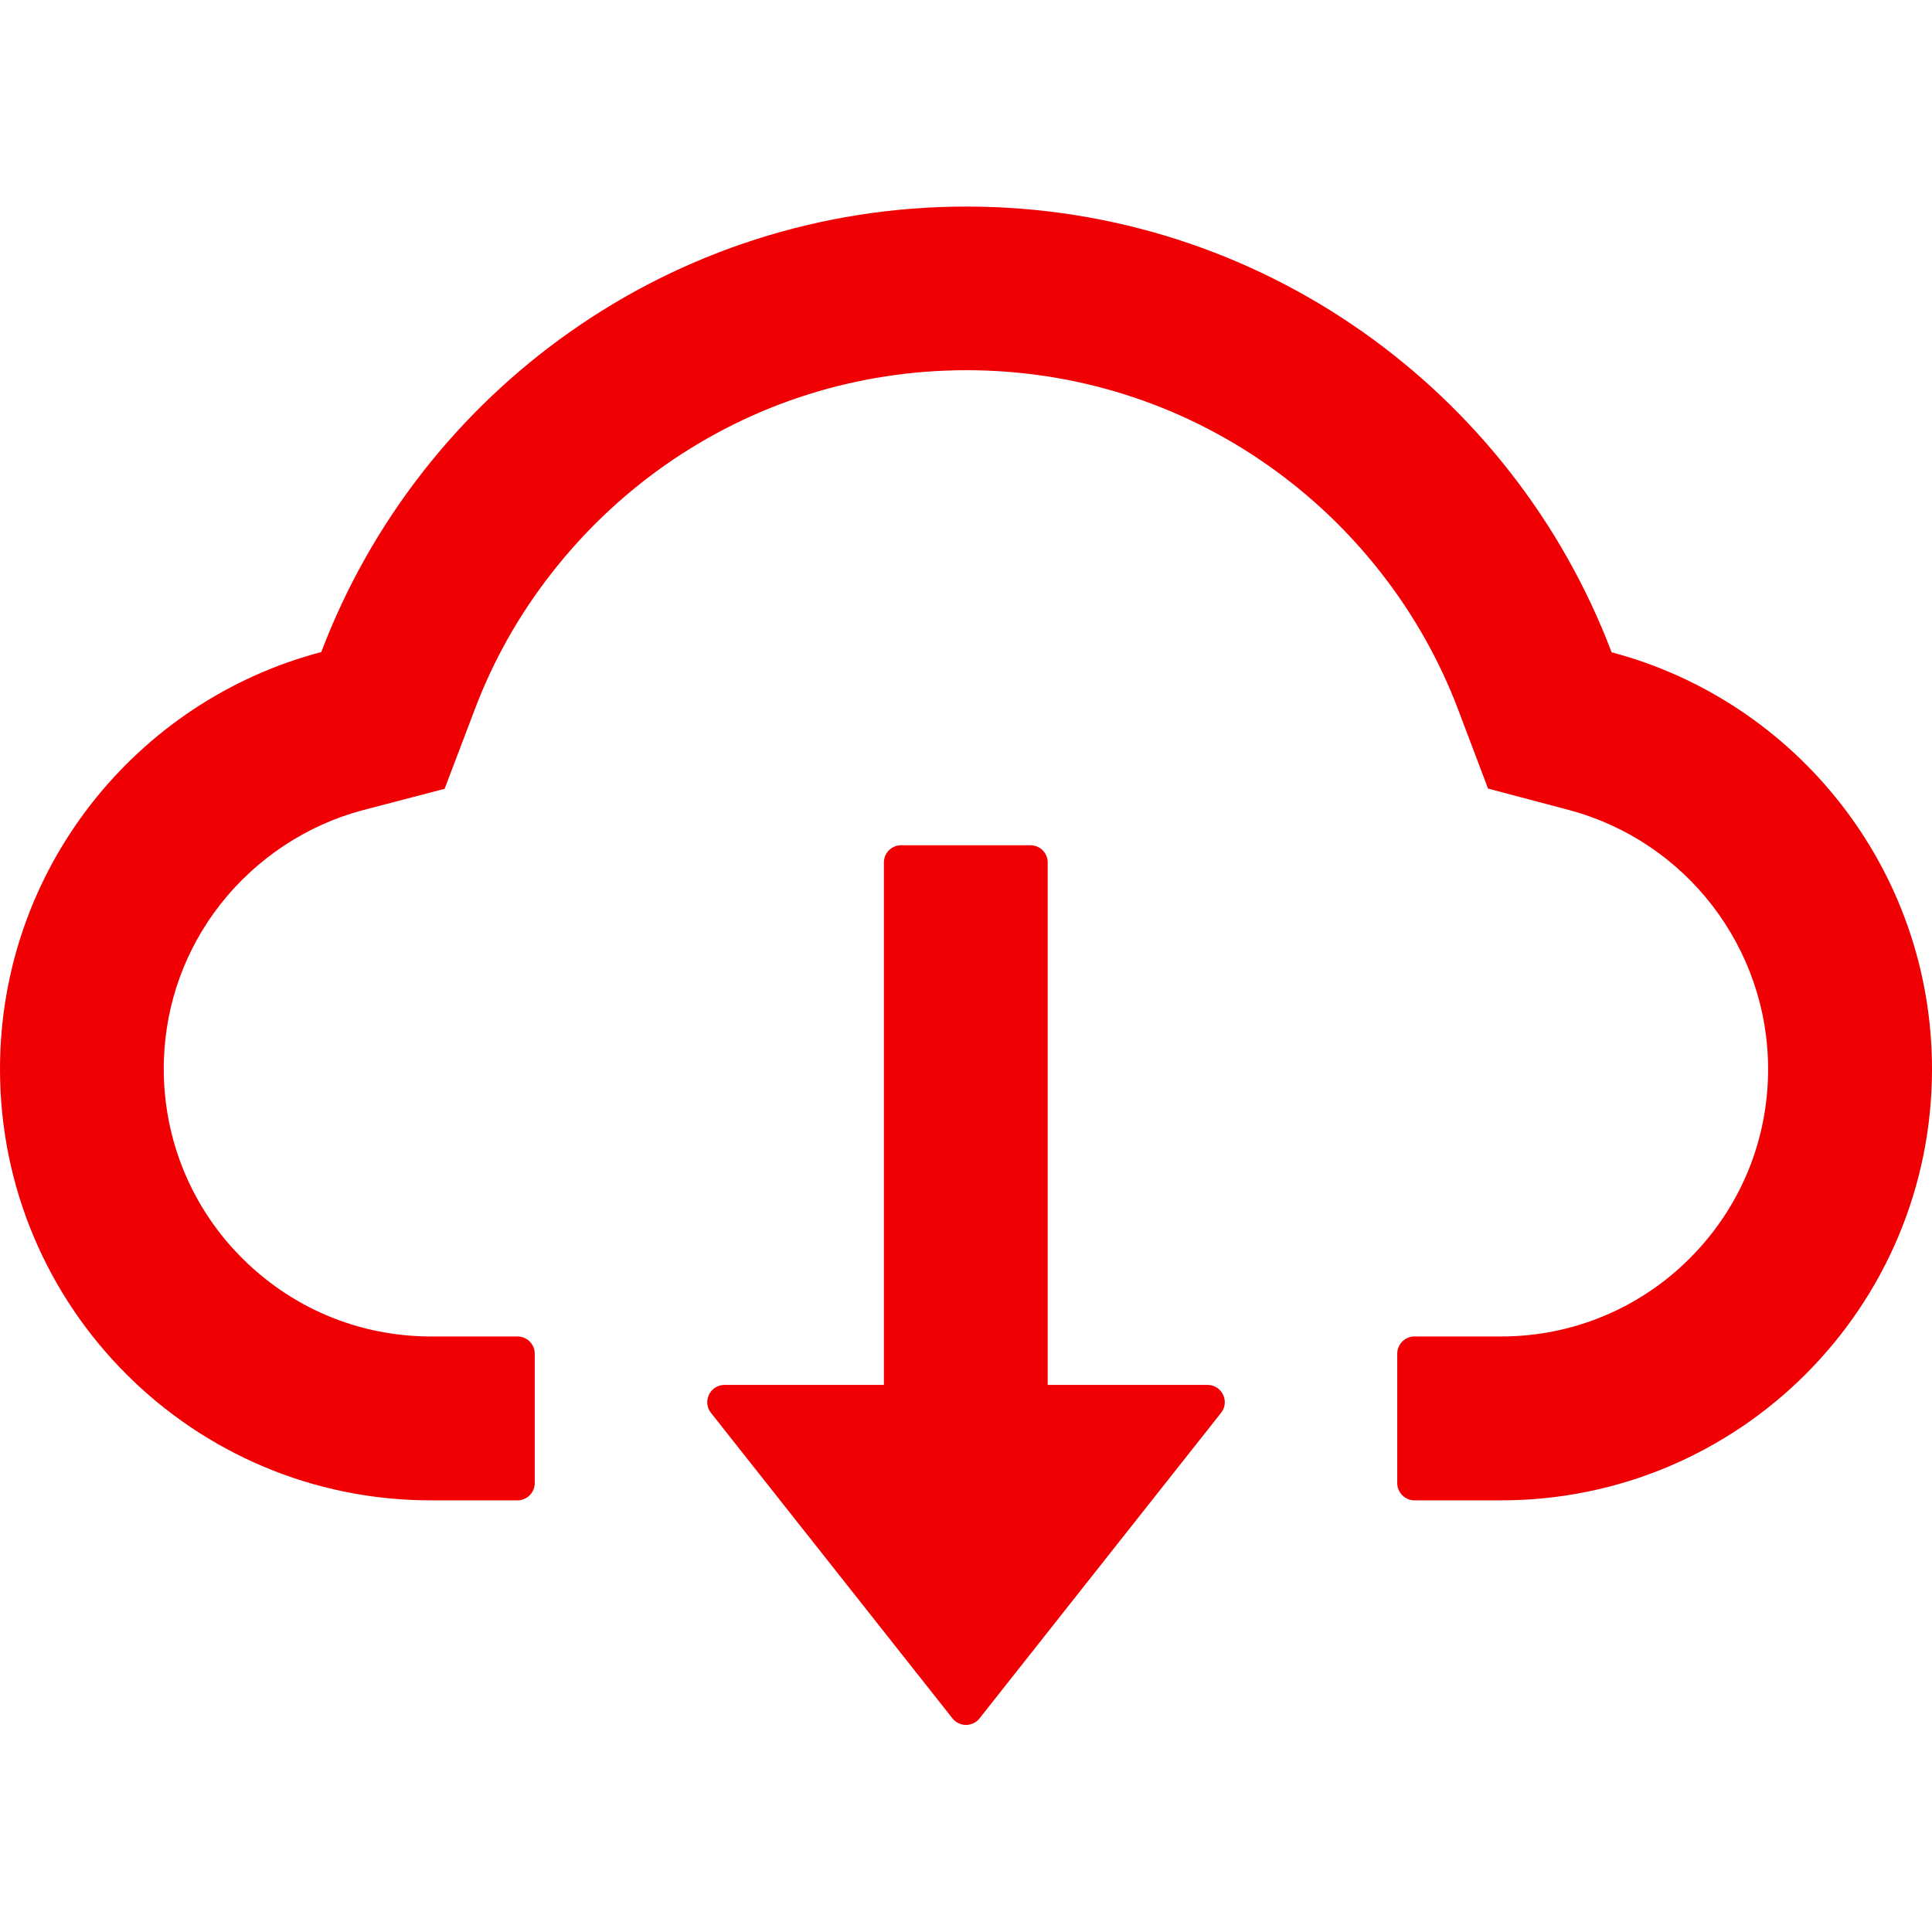 <svg width="24" height="24" viewBox="0 0 24 24" fill="none" xmlns="http://www.w3.org/2000/svg">
<g clip-path="url(#clip0_32308_346781)">
<g clip-path="url(#clip1_32308_346781)">
<path d="M15 17.204H13.015V10.714C13.015 10.596 12.919 10.5 12.801 10.5H11.194C11.076 10.5 10.98 10.596 10.98 10.714V17.204H9C8.821 17.204 8.722 17.411 8.831 17.55L11.831 21.345C11.851 21.371 11.877 21.392 11.906 21.406C11.935 21.42 11.968 21.428 12 21.428C12.033 21.428 12.065 21.42 12.094 21.406C12.123 21.392 12.149 21.371 12.169 21.345L15.169 17.55C15.279 17.411 15.18 17.204 15 17.204Z" fill="#F00003"/>
<path d="M20.02 8.103C18.793 4.867 15.667 2.566 12.005 2.566C8.344 2.566 5.218 4.865 3.991 8.1C1.696 8.703 0 10.795 0 13.281C0 16.241 2.397 18.638 5.354 18.638H6.429C6.546 18.638 6.643 18.541 6.643 18.424V16.816C6.643 16.698 6.546 16.602 6.429 16.602H5.354C4.452 16.602 3.603 16.243 2.971 15.592C2.341 14.944 2.006 14.071 2.036 13.165C2.06 12.458 2.301 11.794 2.737 11.234C3.185 10.664 3.812 10.248 4.508 10.064L5.523 9.799L5.896 8.818C6.126 8.207 6.447 7.637 6.852 7.12C7.251 6.608 7.724 6.157 8.255 5.783C9.356 5.009 10.653 4.599 12.005 4.599C13.358 4.599 14.655 5.009 15.755 5.783C16.288 6.158 16.76 6.608 17.159 7.12C17.563 7.637 17.885 8.21 18.115 8.818L18.485 9.796L19.497 10.064C20.949 10.455 21.964 11.775 21.964 13.281C21.964 14.167 21.619 15.003 20.992 15.63C20.685 15.939 20.319 16.184 19.916 16.351C19.513 16.518 19.081 16.603 18.645 16.602H17.571C17.454 16.602 17.357 16.698 17.357 16.816V18.424C17.357 18.541 17.454 18.638 17.571 18.638H18.645C21.603 18.638 24 16.241 24 13.281C24 10.798 22.31 8.708 20.02 8.103Z" fill="#F00003"/>
</g>
</g>
<defs>
<clipPath id="clip0_32308_346781">
<rect width="24" height="24" fill="white"/>
</clipPath>
<clipPath id="clip1_32308_346781">
<rect width="24" height="24" fill="white"/>
</clipPath>
</defs>
</svg>